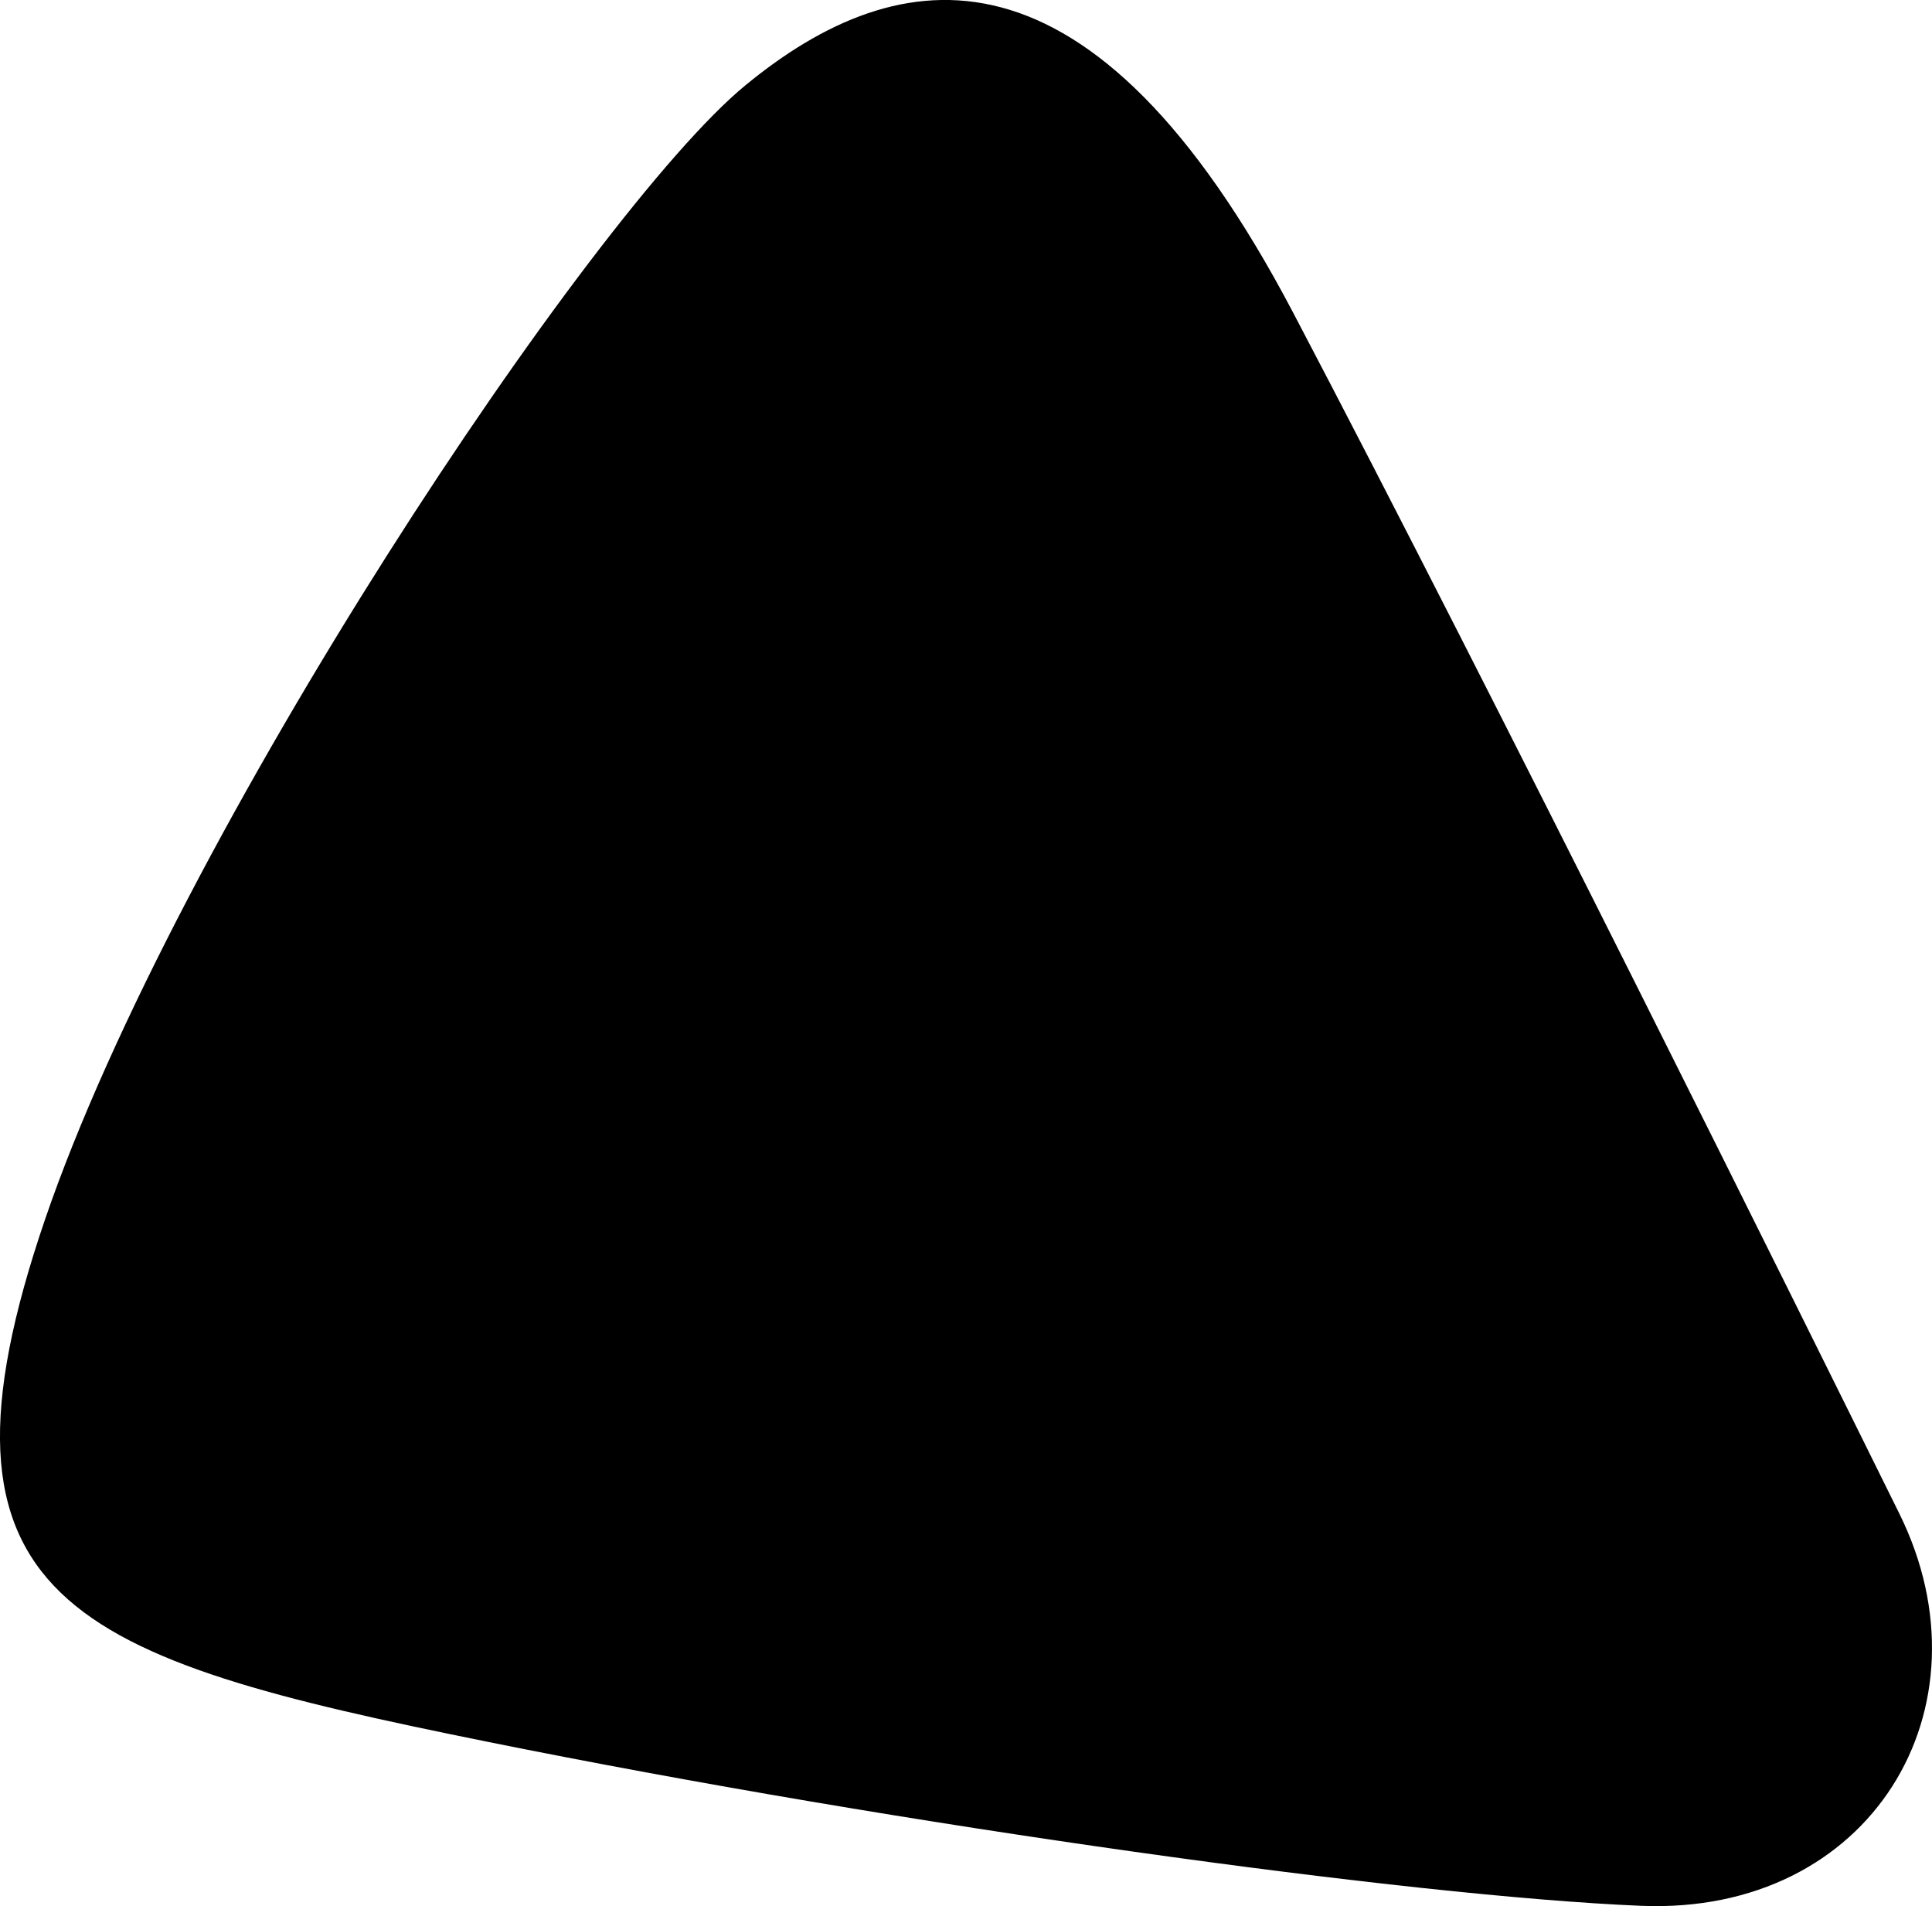 <svg xmlns="http://www.w3.org/2000/svg" viewBox="0 0 101.892 100.51" preserveAspectRatio="none">
<!-- <svg xmlns="http://www.w3.org/2000/svg"> -->

  <g
     transform="translate(242.958,-26.602)"
     id="layer1">
    <path
       style="stroke-width:0.265"
       d="m -203.649,31.103 c 8.123,-6.685 18.248,-8.266 28.883,11.972 10.635,20.237 26.908,53.085 31.976,63.338 5.068,10.253 -1.505,21.188 -13.626,20.685 -12.121,-0.502 -38.887,-4.217 -60.839,-8.651 -21.952,-4.434 -30.244,-7.31 -23.325,-27.55 6.92,-20.24 28.807,-53.109 36.93,-59.794 z"
       id="path10" />
  </g>
 

</svg>